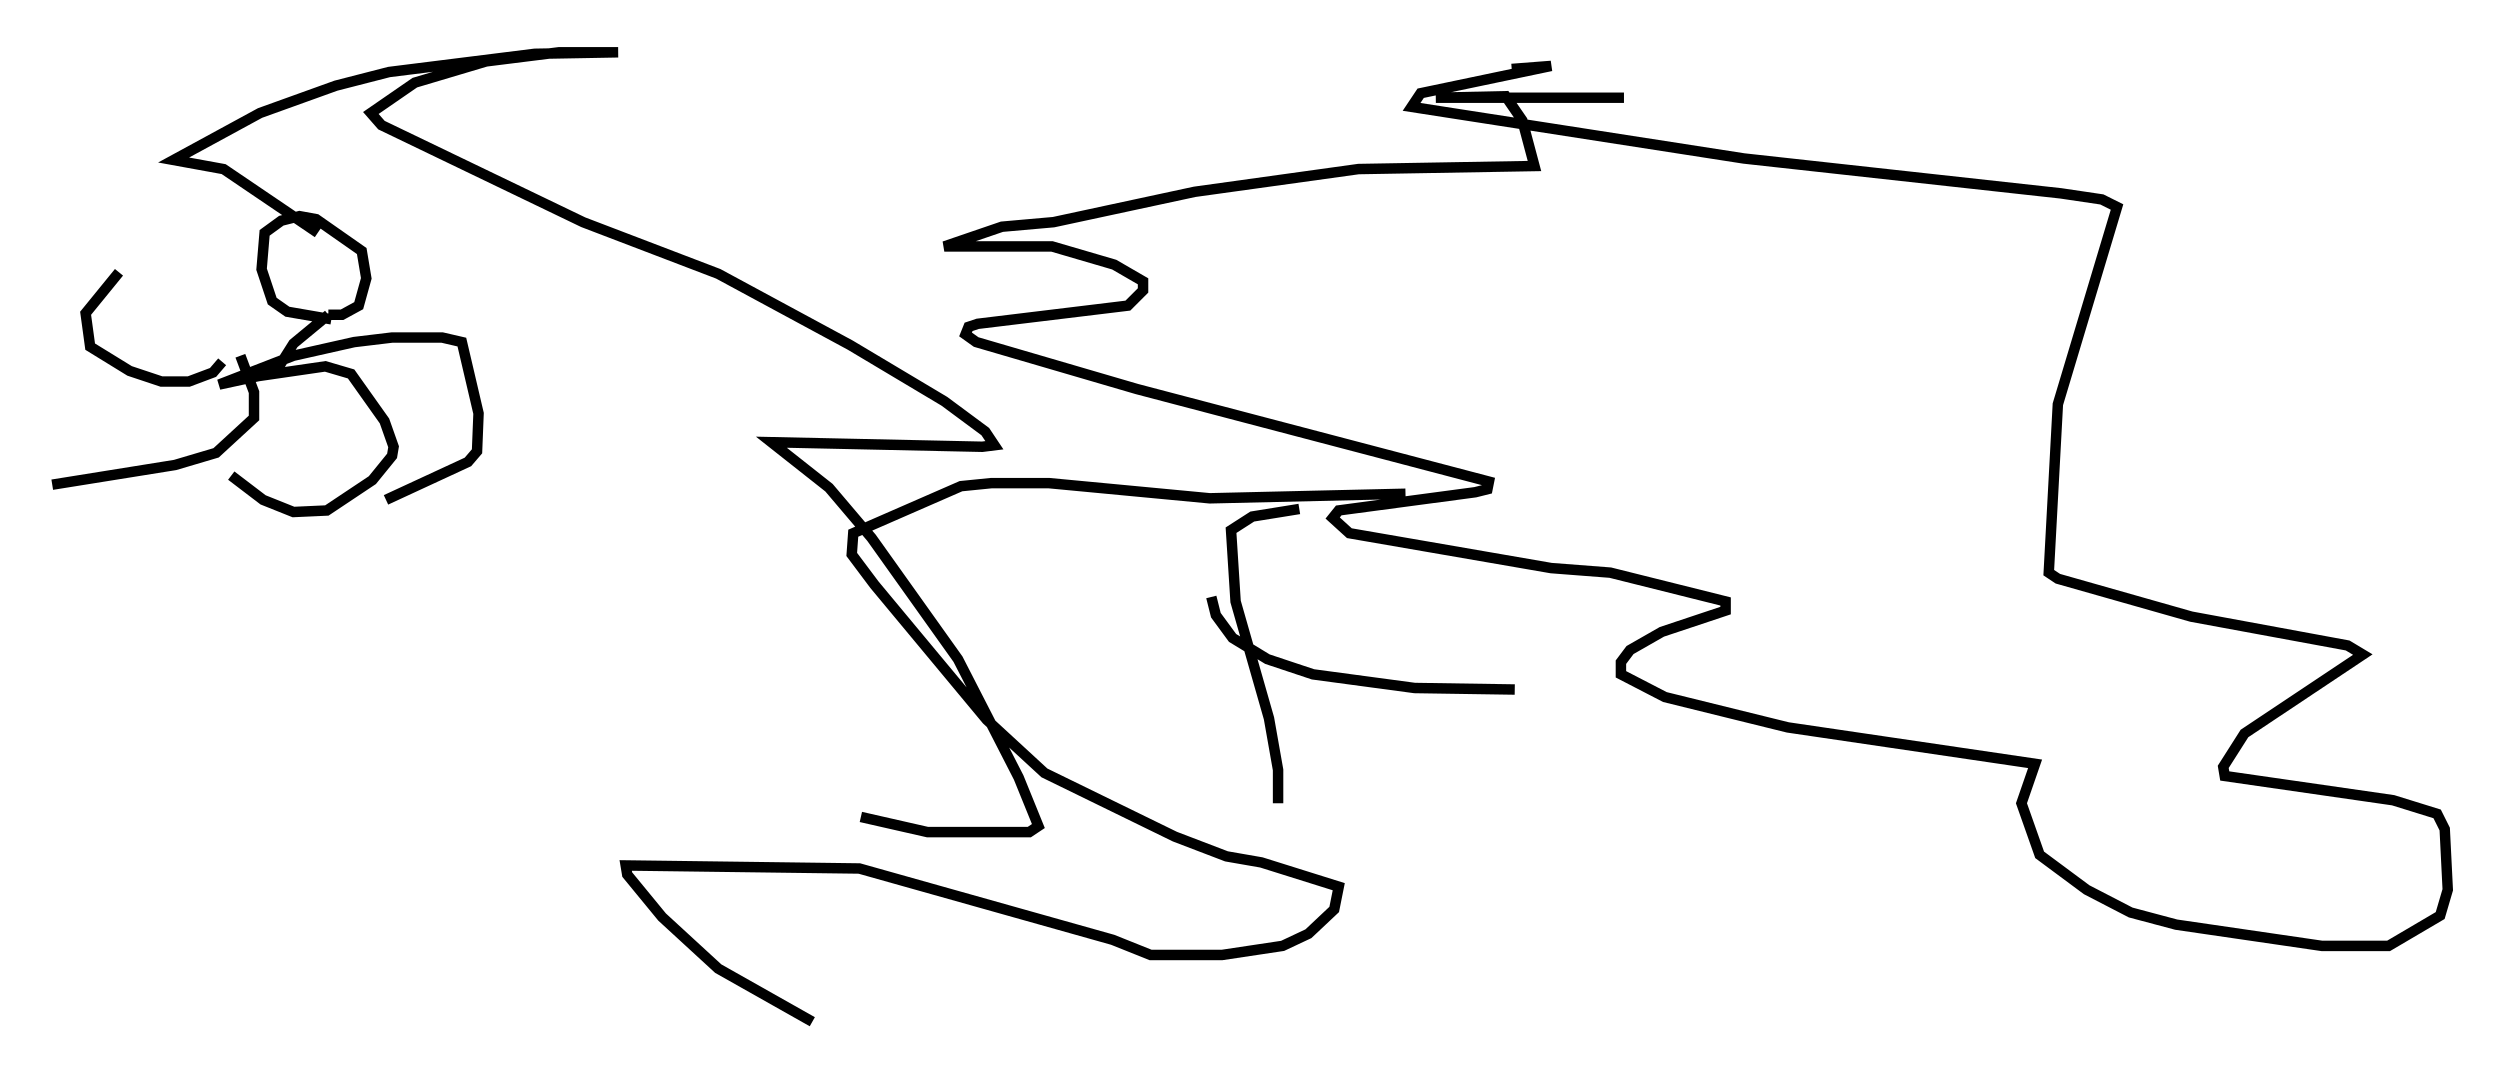 <?xml version="1.0" encoding="utf-8" ?>
<svg baseProfile="full" height="102.815" version="1.1" width="239.351" xmlns="http://www.w3.org/2000/svg" xmlns:ev="http://www.w3.org/2001/xml-events" xmlns:xlink="http://www.w3.org/1999/xlink"><defs /><rect fill="white" height="102.815" width="239.351" x="0" y="0" /><path d="M164.921, 11.827 m-9.441, -2.469 l-18.011, 0.0 6.682, -0.145 l1.598, 2.324 1.162, 4.358 l-16.849, 0.291 -15.687, 2.179 l-13.508, 2.905 -4.939, 0.436 l-5.52, 1.888 10.313, 0.0 l5.955, 1.743 2.76, 1.598 l0.0, 0.872 -1.453, 1.453 l-14.38, 1.743 -0.872, 0.291 l-0.291, 0.726 1.017, 0.726 l15.397, 4.503 33.698, 8.86 l-0.145, 0.726 -1.162, 0.291 l-13.073, 1.743 -0.581, 0.726 l1.598, 1.453 19.318, 3.341 l5.665, 0.436 11.039, 2.76 l0.0, 0.872 -6.101, 2.034 l-3.05, 1.743 -0.872, 1.162 l0.0, 1.162 4.212, 2.179 l11.765, 2.905 23.676, 3.486 l-1.307, 3.777 1.743, 4.939 l4.503, 3.341 4.212, 2.179 l4.358, 1.162 13.944, 2.034 l6.391, 0.0 4.939, -2.905 l0.726, -2.469 -0.291, -5.81 l-0.726, -1.453 -4.212, -1.307 l-16.123, -2.324 -0.145, -0.872 l2.034, -3.196 11.33, -7.553 l-1.453, -0.872 -14.961, -2.76 l-12.782, -3.631 -0.872, -0.581 l0.872, -16.123 5.665, -18.883 l-1.453, -0.726 -3.922, -0.581 l-30.357, -3.341 -31.81, -4.939 l0.872, -1.307 12.492, -2.615 l-3.777, 0.291 m-10.168, 40.67 l-18.737, 0.436 -15.397, -1.453 l-5.52, 0.0 -2.905, 0.291 l-10.313, 4.503 -0.145, 2.034 l2.179, 2.905 10.749, 12.927 l5.52, 5.084 12.492, 6.101 l4.939, 1.888 3.341, 0.581 l7.408, 2.324 -0.436, 2.179 l-2.469, 2.324 -2.469, 1.162 l-5.81, 0.872 -6.827, 0.0 l-3.631, -1.453 -24.257, -6.827 l-22.369, -0.291 0.145, 0.872 l3.341, 4.067 5.374, 4.939 l9.006, 5.084 m-46.045, -67.251 l-4.212, -0.726 -1.453, -1.017 l-1.017, -3.05 0.291, -3.486 l1.598, -1.162 1.743, -0.436 l1.598, 0.291 4.358, 3.05 l0.436, 2.615 -0.726, 2.615 l-1.598, 0.872 -1.307, 0.0 m0.0, 0.0 l-3.341, 2.76 -1.743, 2.76 l-5.374, 1.162 7.117, -2.76 l5.81, -1.307 3.631, -0.436 l4.793, 0.0 1.888, 0.436 l1.598, 6.827 -0.145, 3.631 l-0.872, 1.017 -7.844, 3.631 m-13.799, -11.62 l7.989, -1.162 2.469, 0.726 l3.196, 4.503 0.872, 2.469 l-0.145, 0.872 -1.888, 2.324 l-4.358, 2.905 -3.196, 0.145 l-2.905, -1.162 -3.05, -2.324 m0.872, -11.475 l1.307, 3.486 0.0, 2.469 l-3.631, 3.341 -3.922, 1.162 l-11.765, 1.888 m16.268, -11.765 l-0.872, 1.017 -2.324, 0.872 l-2.615, 0.0 -3.05, -1.017 l-3.777, -2.324 -0.436, -3.196 l3.196, -3.922 m19.028, -3.777 l-9.006, -6.101 -4.793, -0.872 l8.279, -4.503 7.263, -2.615 l5.084, -1.307 13.944, -1.743 l7.989, -0.145 -5.665, 0.0 l-6.972, 0.872 -6.827, 2.034 l-4.212, 2.905 1.017, 1.162 l19.318, 9.296 12.927, 4.939 l12.637, 6.827 9.006, 5.374 l3.922, 2.905 0.872, 1.307 l-1.162, 0.145 -20.19, -0.436 l5.52, 4.358 4.067, 4.793 l8.279, 11.62 5.81, 11.33 l1.888, 4.648 -0.872, 0.581 l-9.732, 0.0 -6.391, -1.453 m39.944, -1.307 l0.0, -3.196 -0.872, -4.939 l-3.196, -11.184 -0.436, -6.827 l2.034, -1.307 4.503, -0.726 m-8.425, 8.425 l0.436, 1.743 1.598, 2.179 l3.341, 2.034 4.358, 1.453 l9.732, 1.307 9.587, 0.145 " fill="none" stroke="black" stroke-width="1" /></svg>